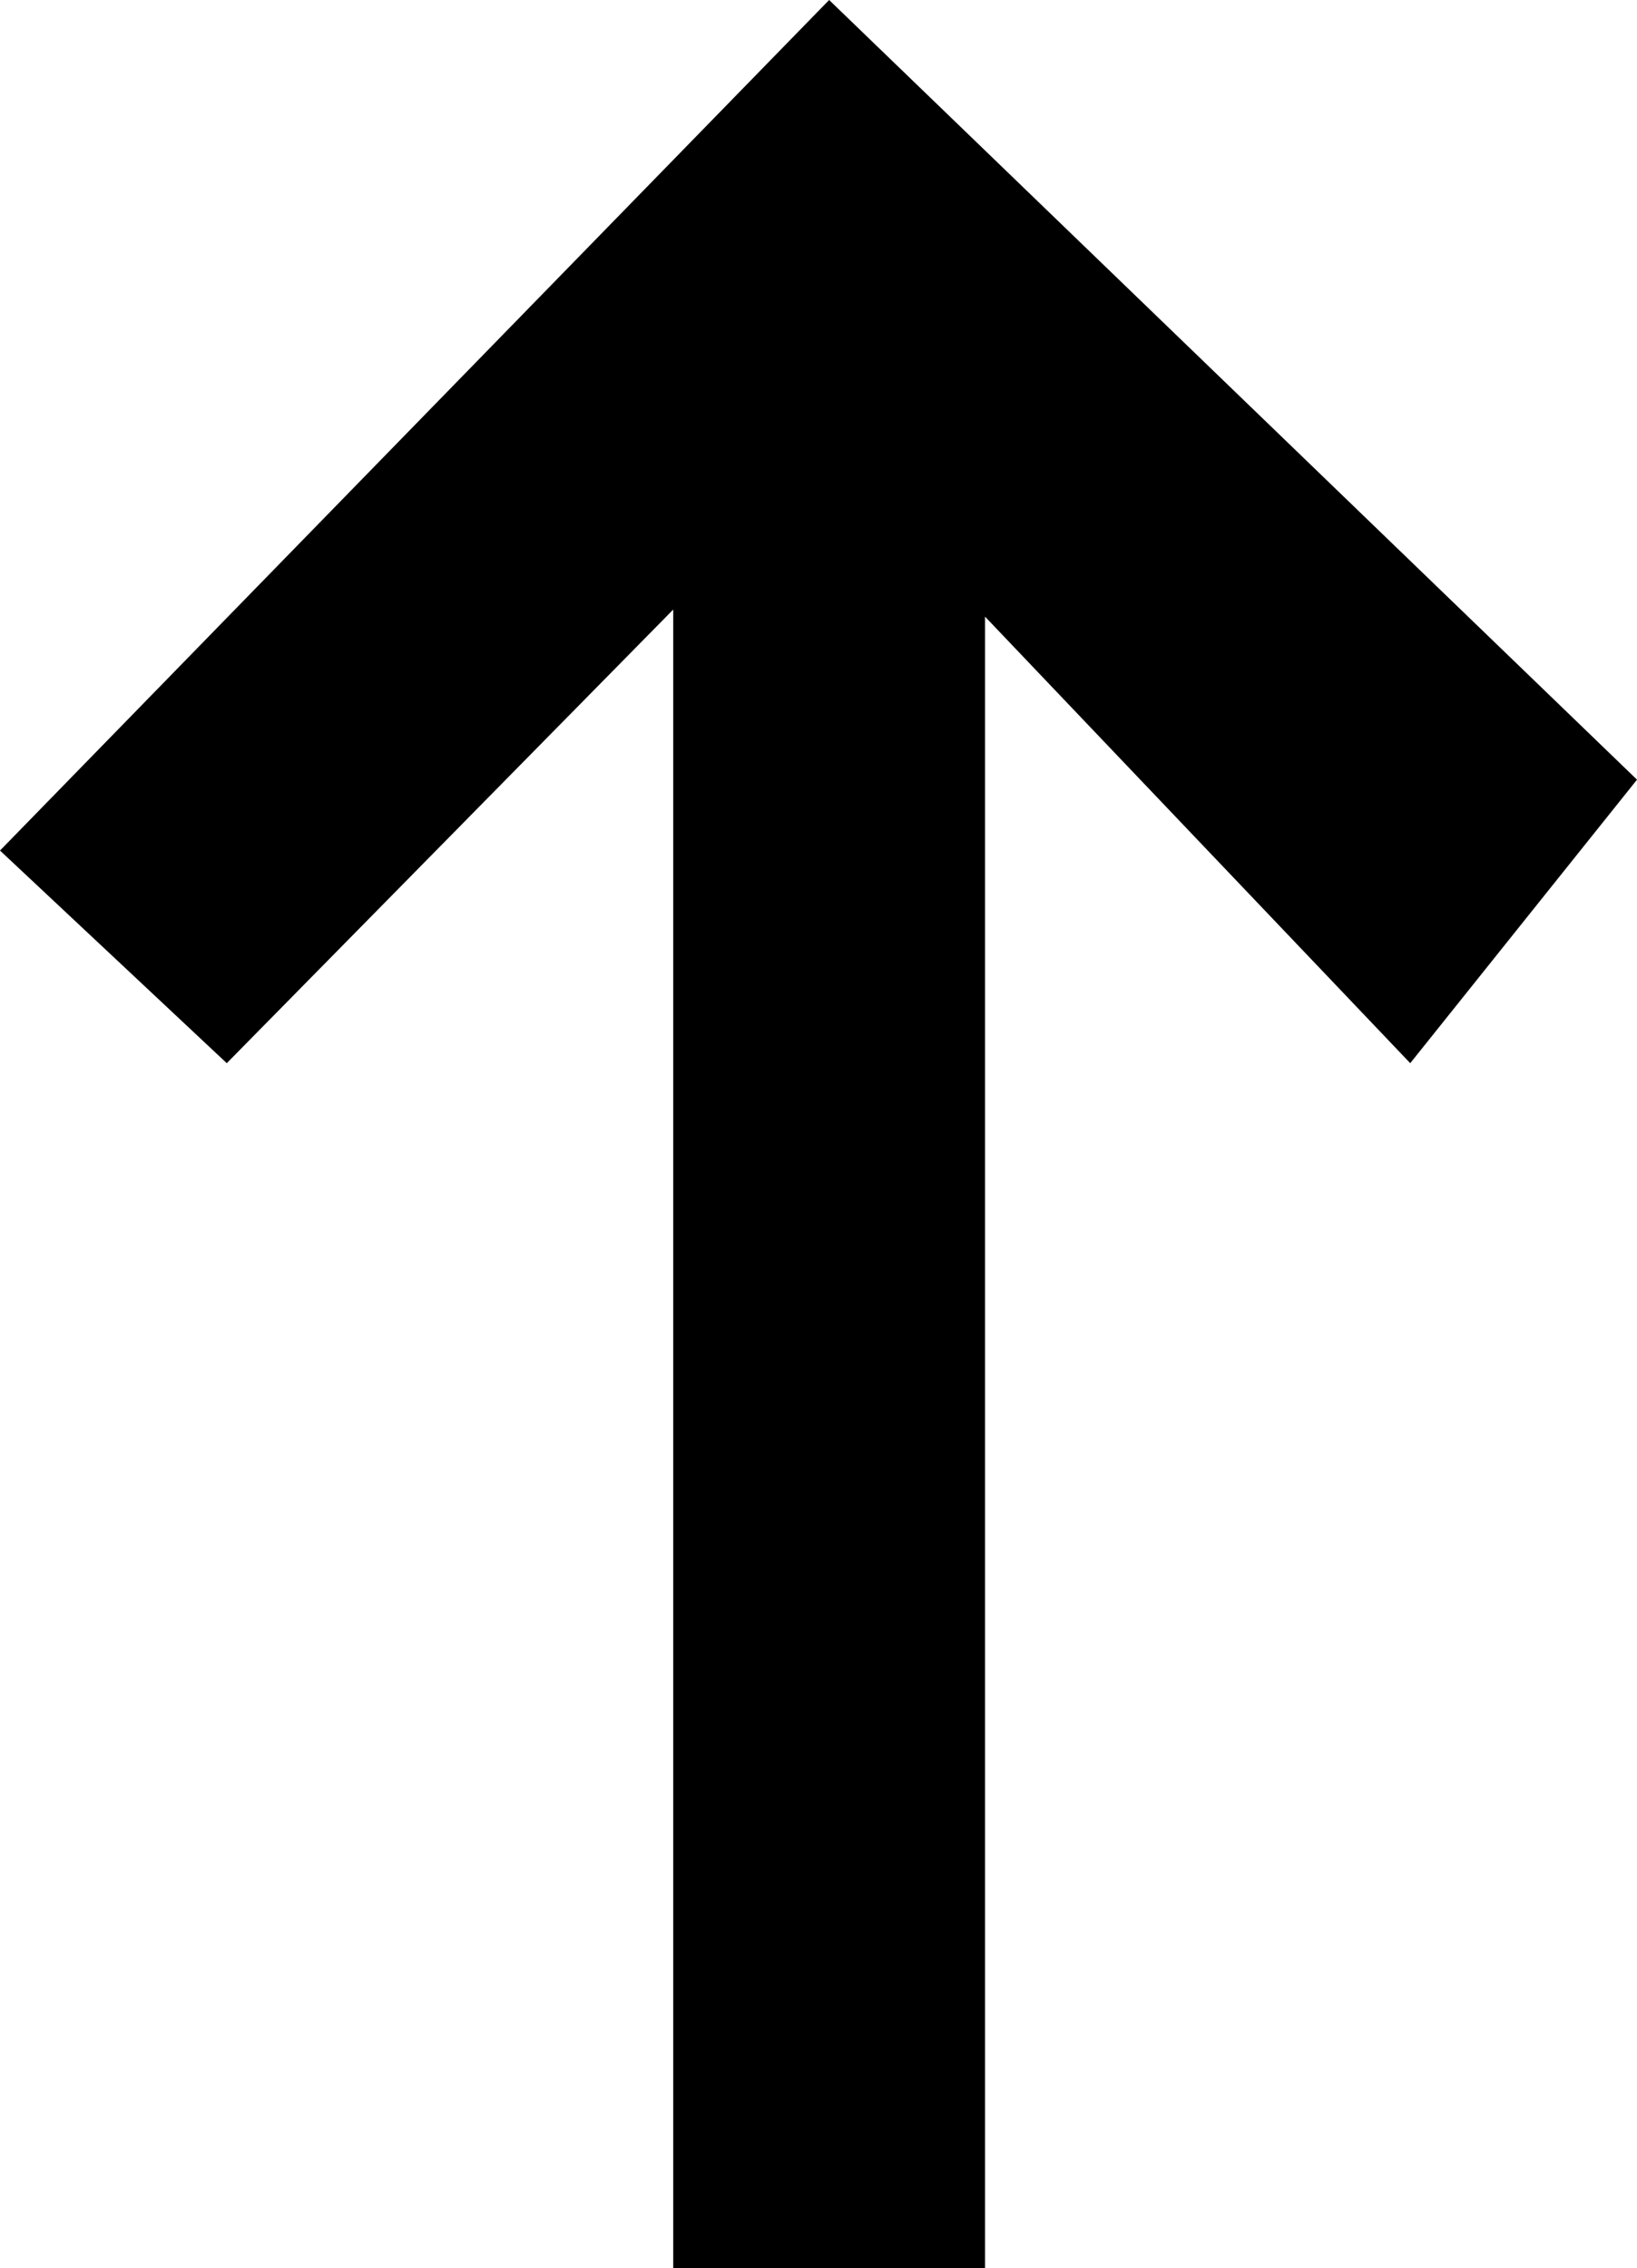 <?xml version="1.0" encoding="UTF-8" standalone="no"?>
<!-- Created with Inkscape (http://www.inkscape.org/) -->

<svg
   xmlns:dc="http://purl.org/dc/elements/1.1/"
   xmlns:cc="http://creativecommons.org/ns#"
   xmlns:rdf="http://www.w3.org/1999/02/22-rdf-syntax-ns#"
   xmlns:svg="http://www.w3.org/2000/svg"
   xmlns="http://www.w3.org/2000/svg"
   version="1.1"
   width="23.1"
   height="32"
   viewBox="0 -200 231 320"
   id="svg3025">
  <defs
     id="defs3033" />
  <g
     transform="matrix(1,0,0,-1,-150,124)"
     id="g3027">
    <path
       d="m 245,238 -63,-64 -32,30 117,120 114,-110 -32,-40 -60,63 V 4 h -44 v 234 z"
       id="path3029"
       style="fill:currentColor" />
  </g>
</svg>

